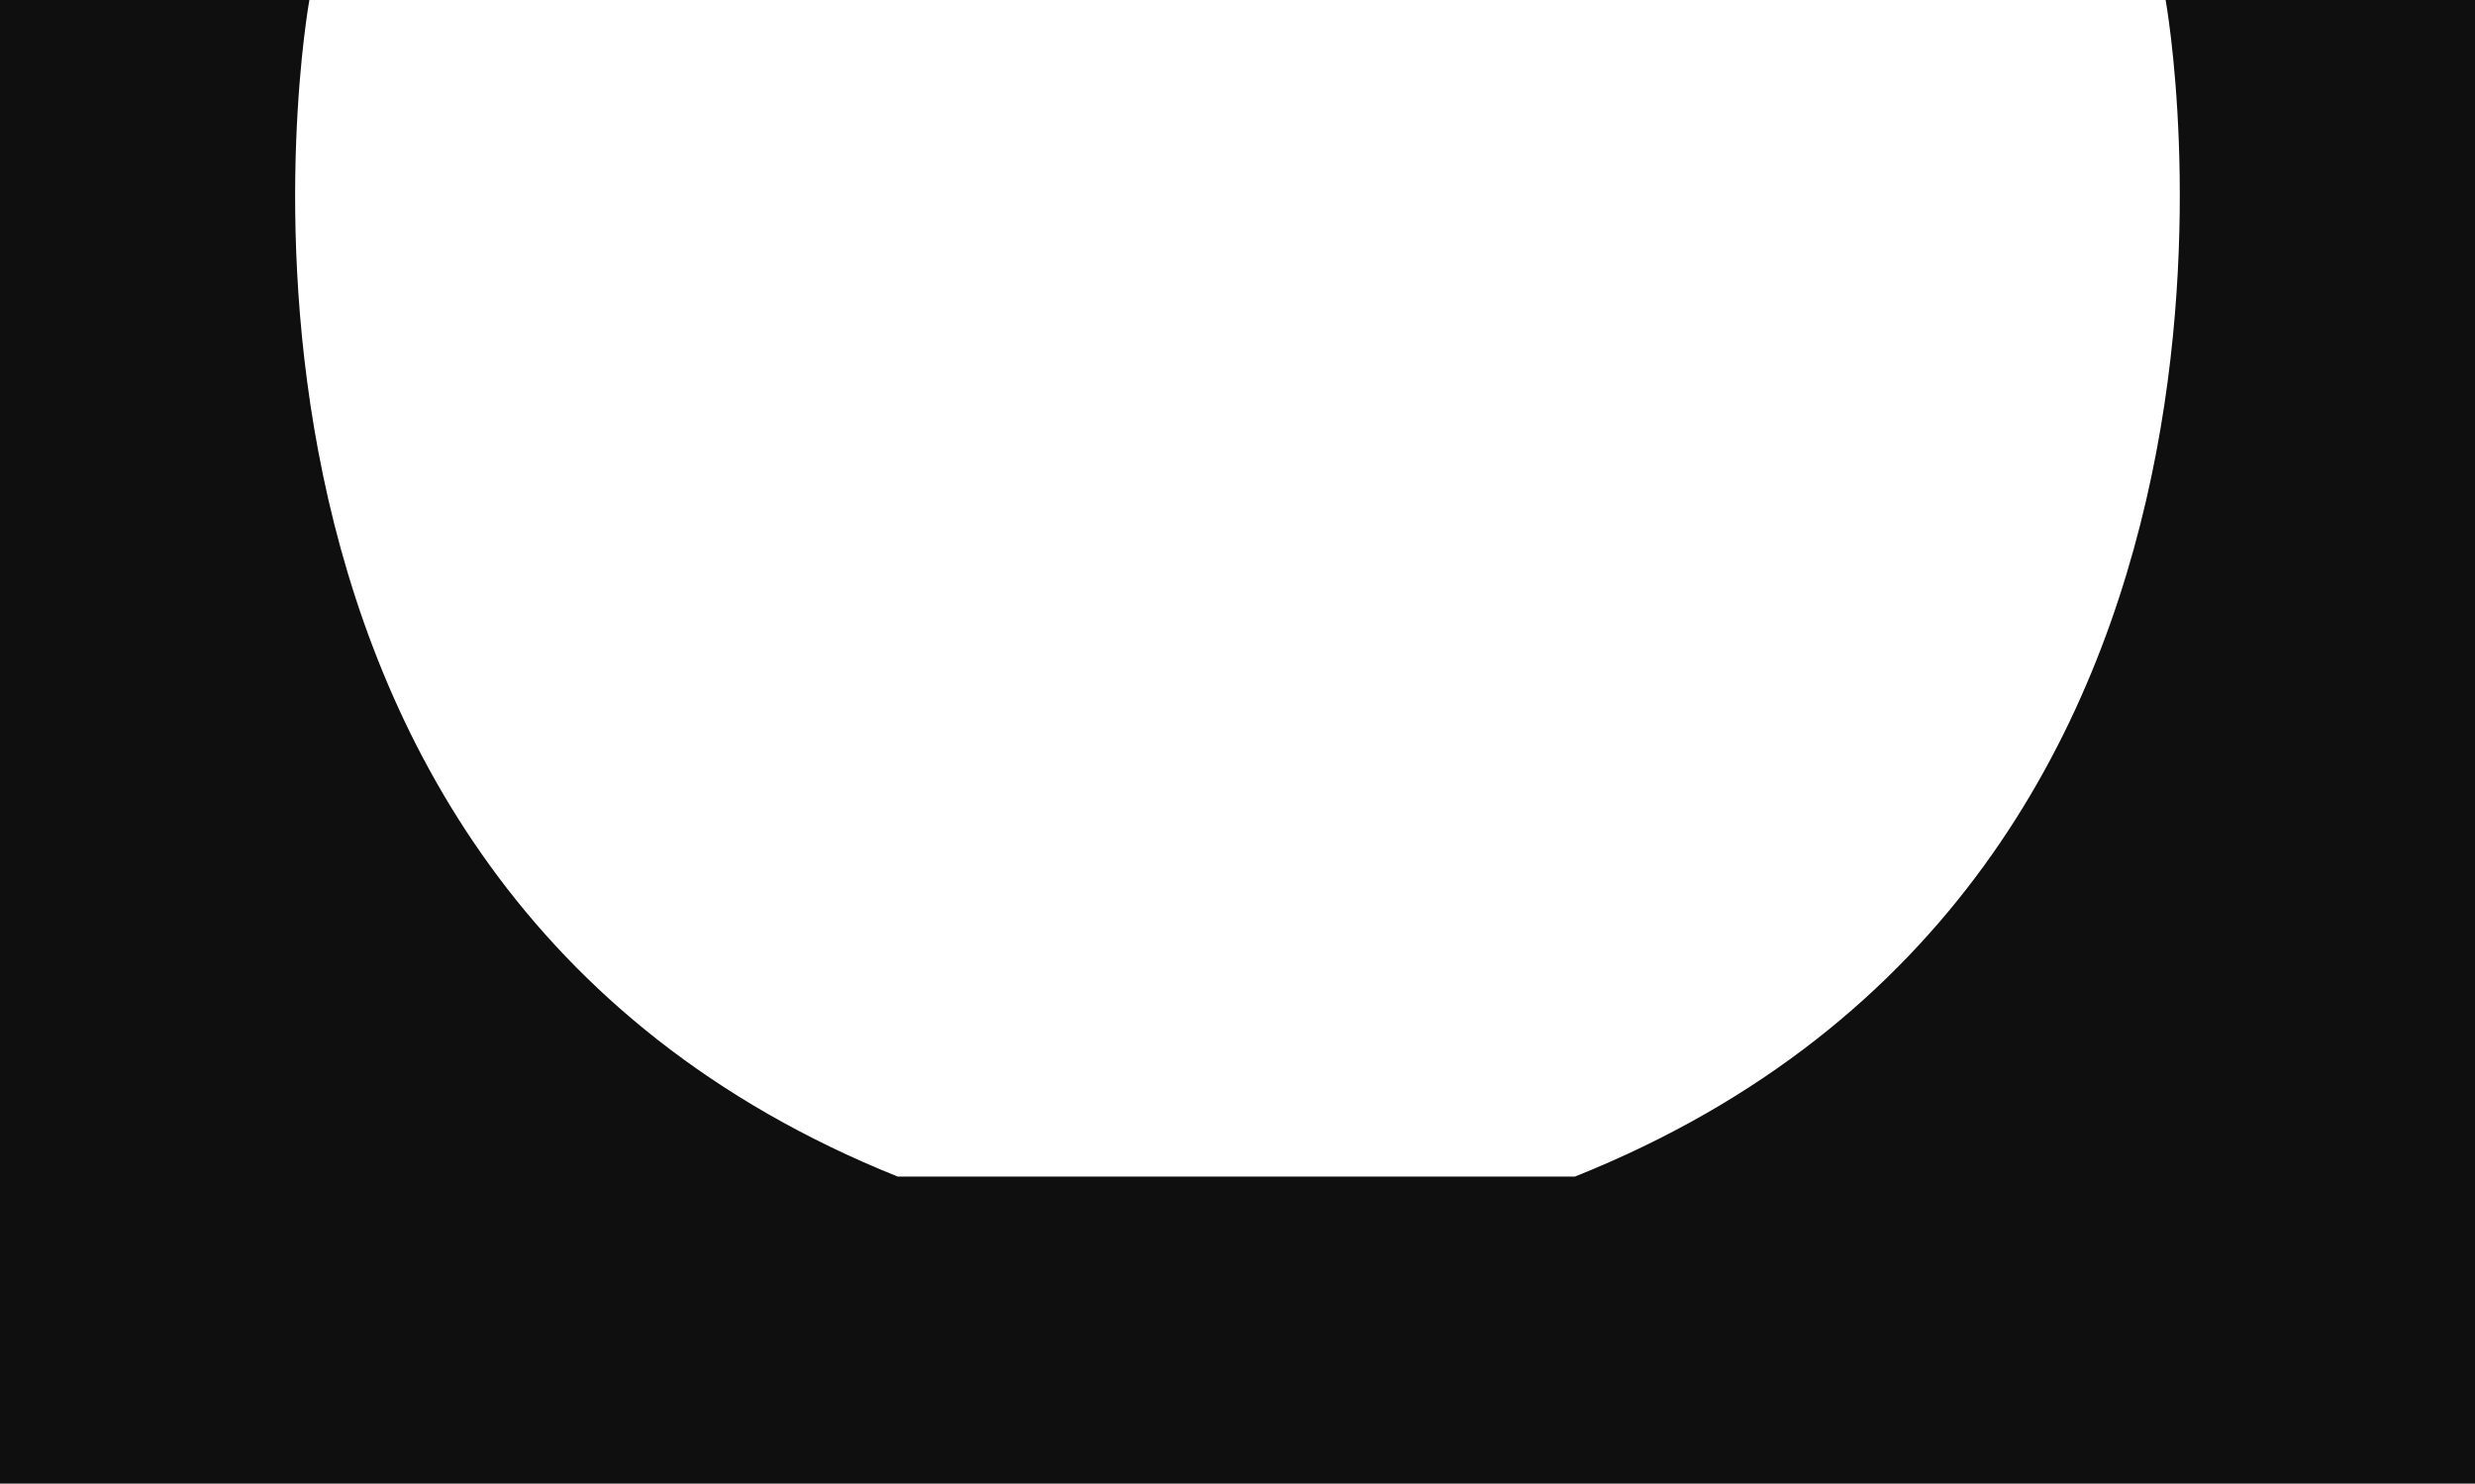 <?xml version="1.0" encoding="utf-8"?>
<!-- Generator: Adobe Illustrator 19.2.0, SVG Export Plug-In . SVG Version: 6.00 Build 0)  -->
<svg version="1.1" id="Camada_1" xmlns="http://www.w3.org/2000/svg" xmlns:xlink="http://www.w3.org/1999/xlink" x="0px" y="0px"
	 viewBox="0 0 105.6 63.3" style="enable-background:new 0 0 105.6 63.3;" xml:space="preserve">
<style type="text/css">
	.st0{fill:#0F0F0F;}
</style>
<g>
	<path class="st0" d="M92.4,0c0,0,6.8,37.4-25.2,50.2H52.8H38.3C6.4,37.4,13.2,0,13.2,0H0v63.3h105.6V0H92.4z"/>
</g>
</svg>
